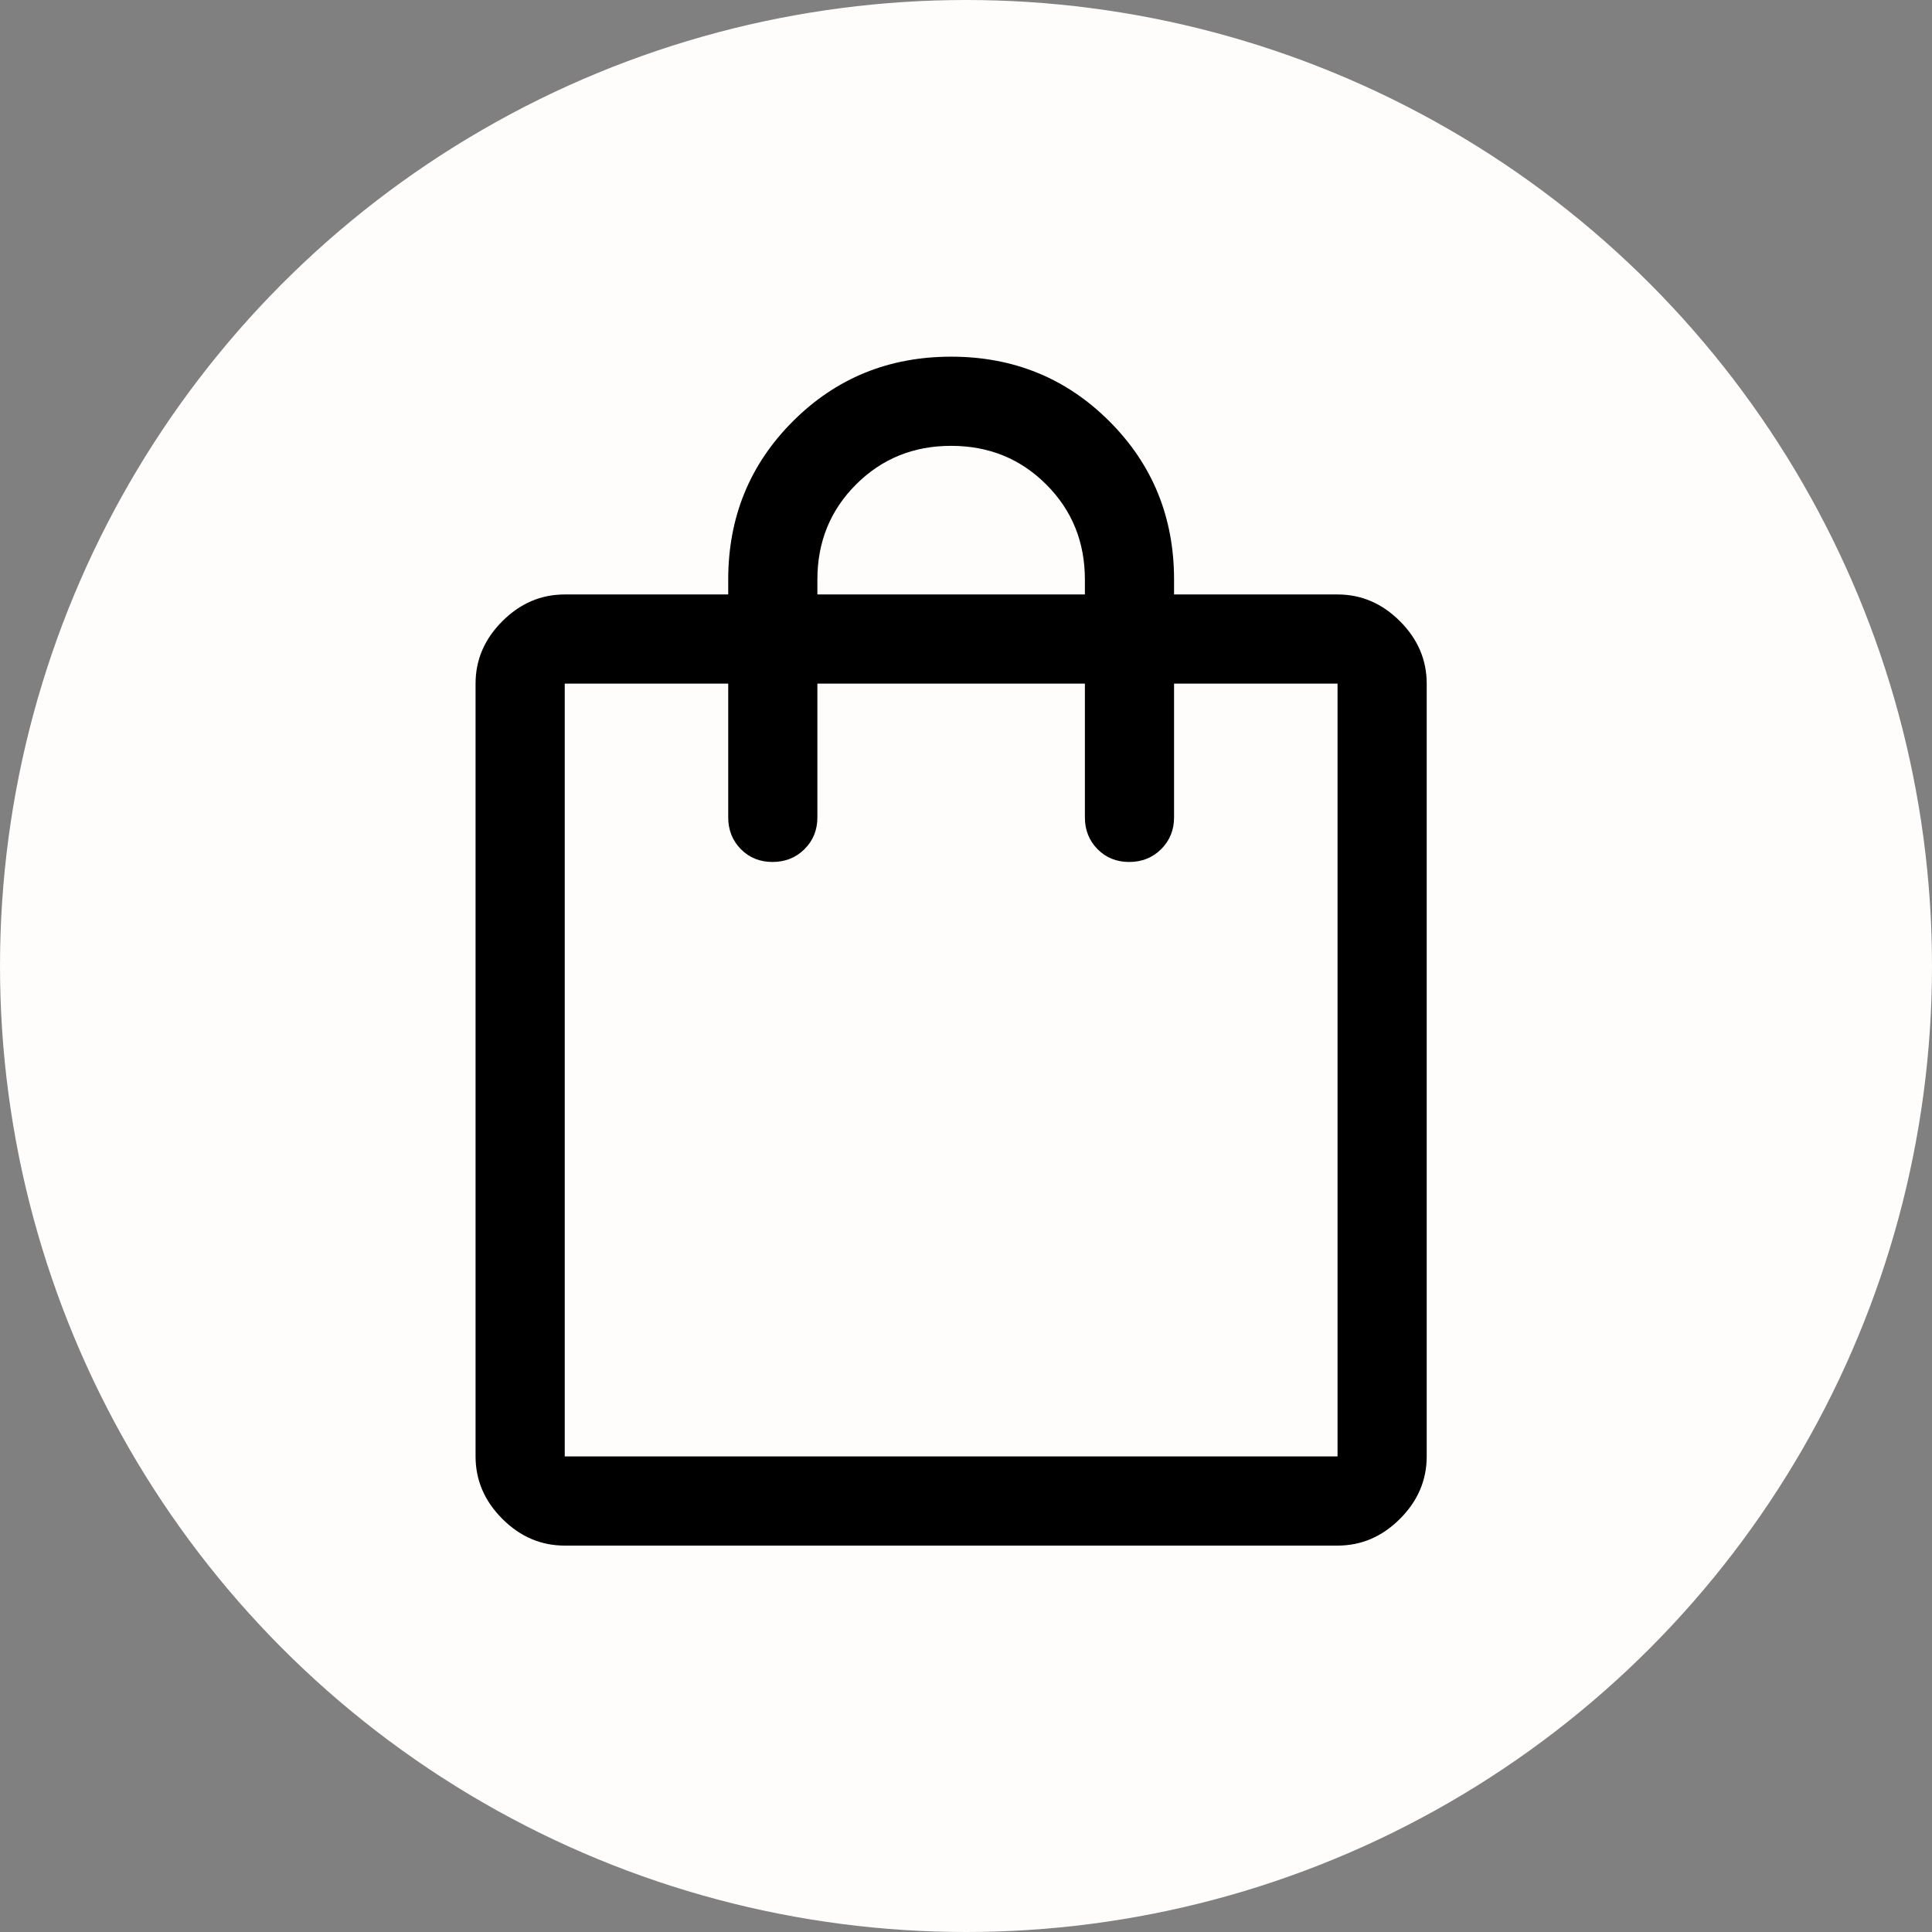 <svg width="65" height="65" viewBox="0 0 65 65" fill="none" xmlns="http://www.w3.org/2000/svg">
<rect x="0" y="0" width="65" height="65" fill="#808080" stroke="none"/>
<circle cx="32.5" cy="32.5" r="32.5" fill="#FFFCFC"/>
<path d="M19 52C18.2 52 17.5 51.7 16.9 51.1C16.3 50.5 16 49.8 16 49V23C16 22.2 16.3 21.5 16.9 20.9C17.5 20.3 18.2 20 19 20H24.5V19.5C24.5 17.4 25.225 15.625 26.675 14.175C28.125 12.725 29.9 12 32 12C34.1 12 35.875 12.725 37.325 14.175C38.775 15.625 39.5 17.4 39.5 19.5V20H45C45.8 20 46.5 20.3 47.1 20.9C47.7 21.5 48 22.2 48 23V49C48 49.8 47.7 50.5 47.1 51.1C46.5 51.7 45.8 52 45 52H19ZM19 49H45V23H39.5V27.5C39.5 27.925 39.355 28.281 39.066 28.569C38.777 28.856 38.419 29 37.991 29C37.564 29 37.208 28.856 36.925 28.569C36.642 28.281 36.5 27.925 36.5 27.5V23H27.5V27.5C27.5 27.925 27.355 28.281 27.066 28.569C26.777 28.856 26.419 29 25.991 29C25.564 29 25.208 28.856 24.925 28.569C24.642 28.281 24.5 27.925 24.5 27.5V23H19V49ZM27.5 20H36.5V19.5C36.5 18.233 36.067 17.167 35.2 16.3C34.333 15.433 33.267 15 32 15C30.733 15 29.667 15.433 28.8 16.3C27.933 17.167 27.5 18.233 27.5 19.5V20Z" fill="black"/>
</svg>
